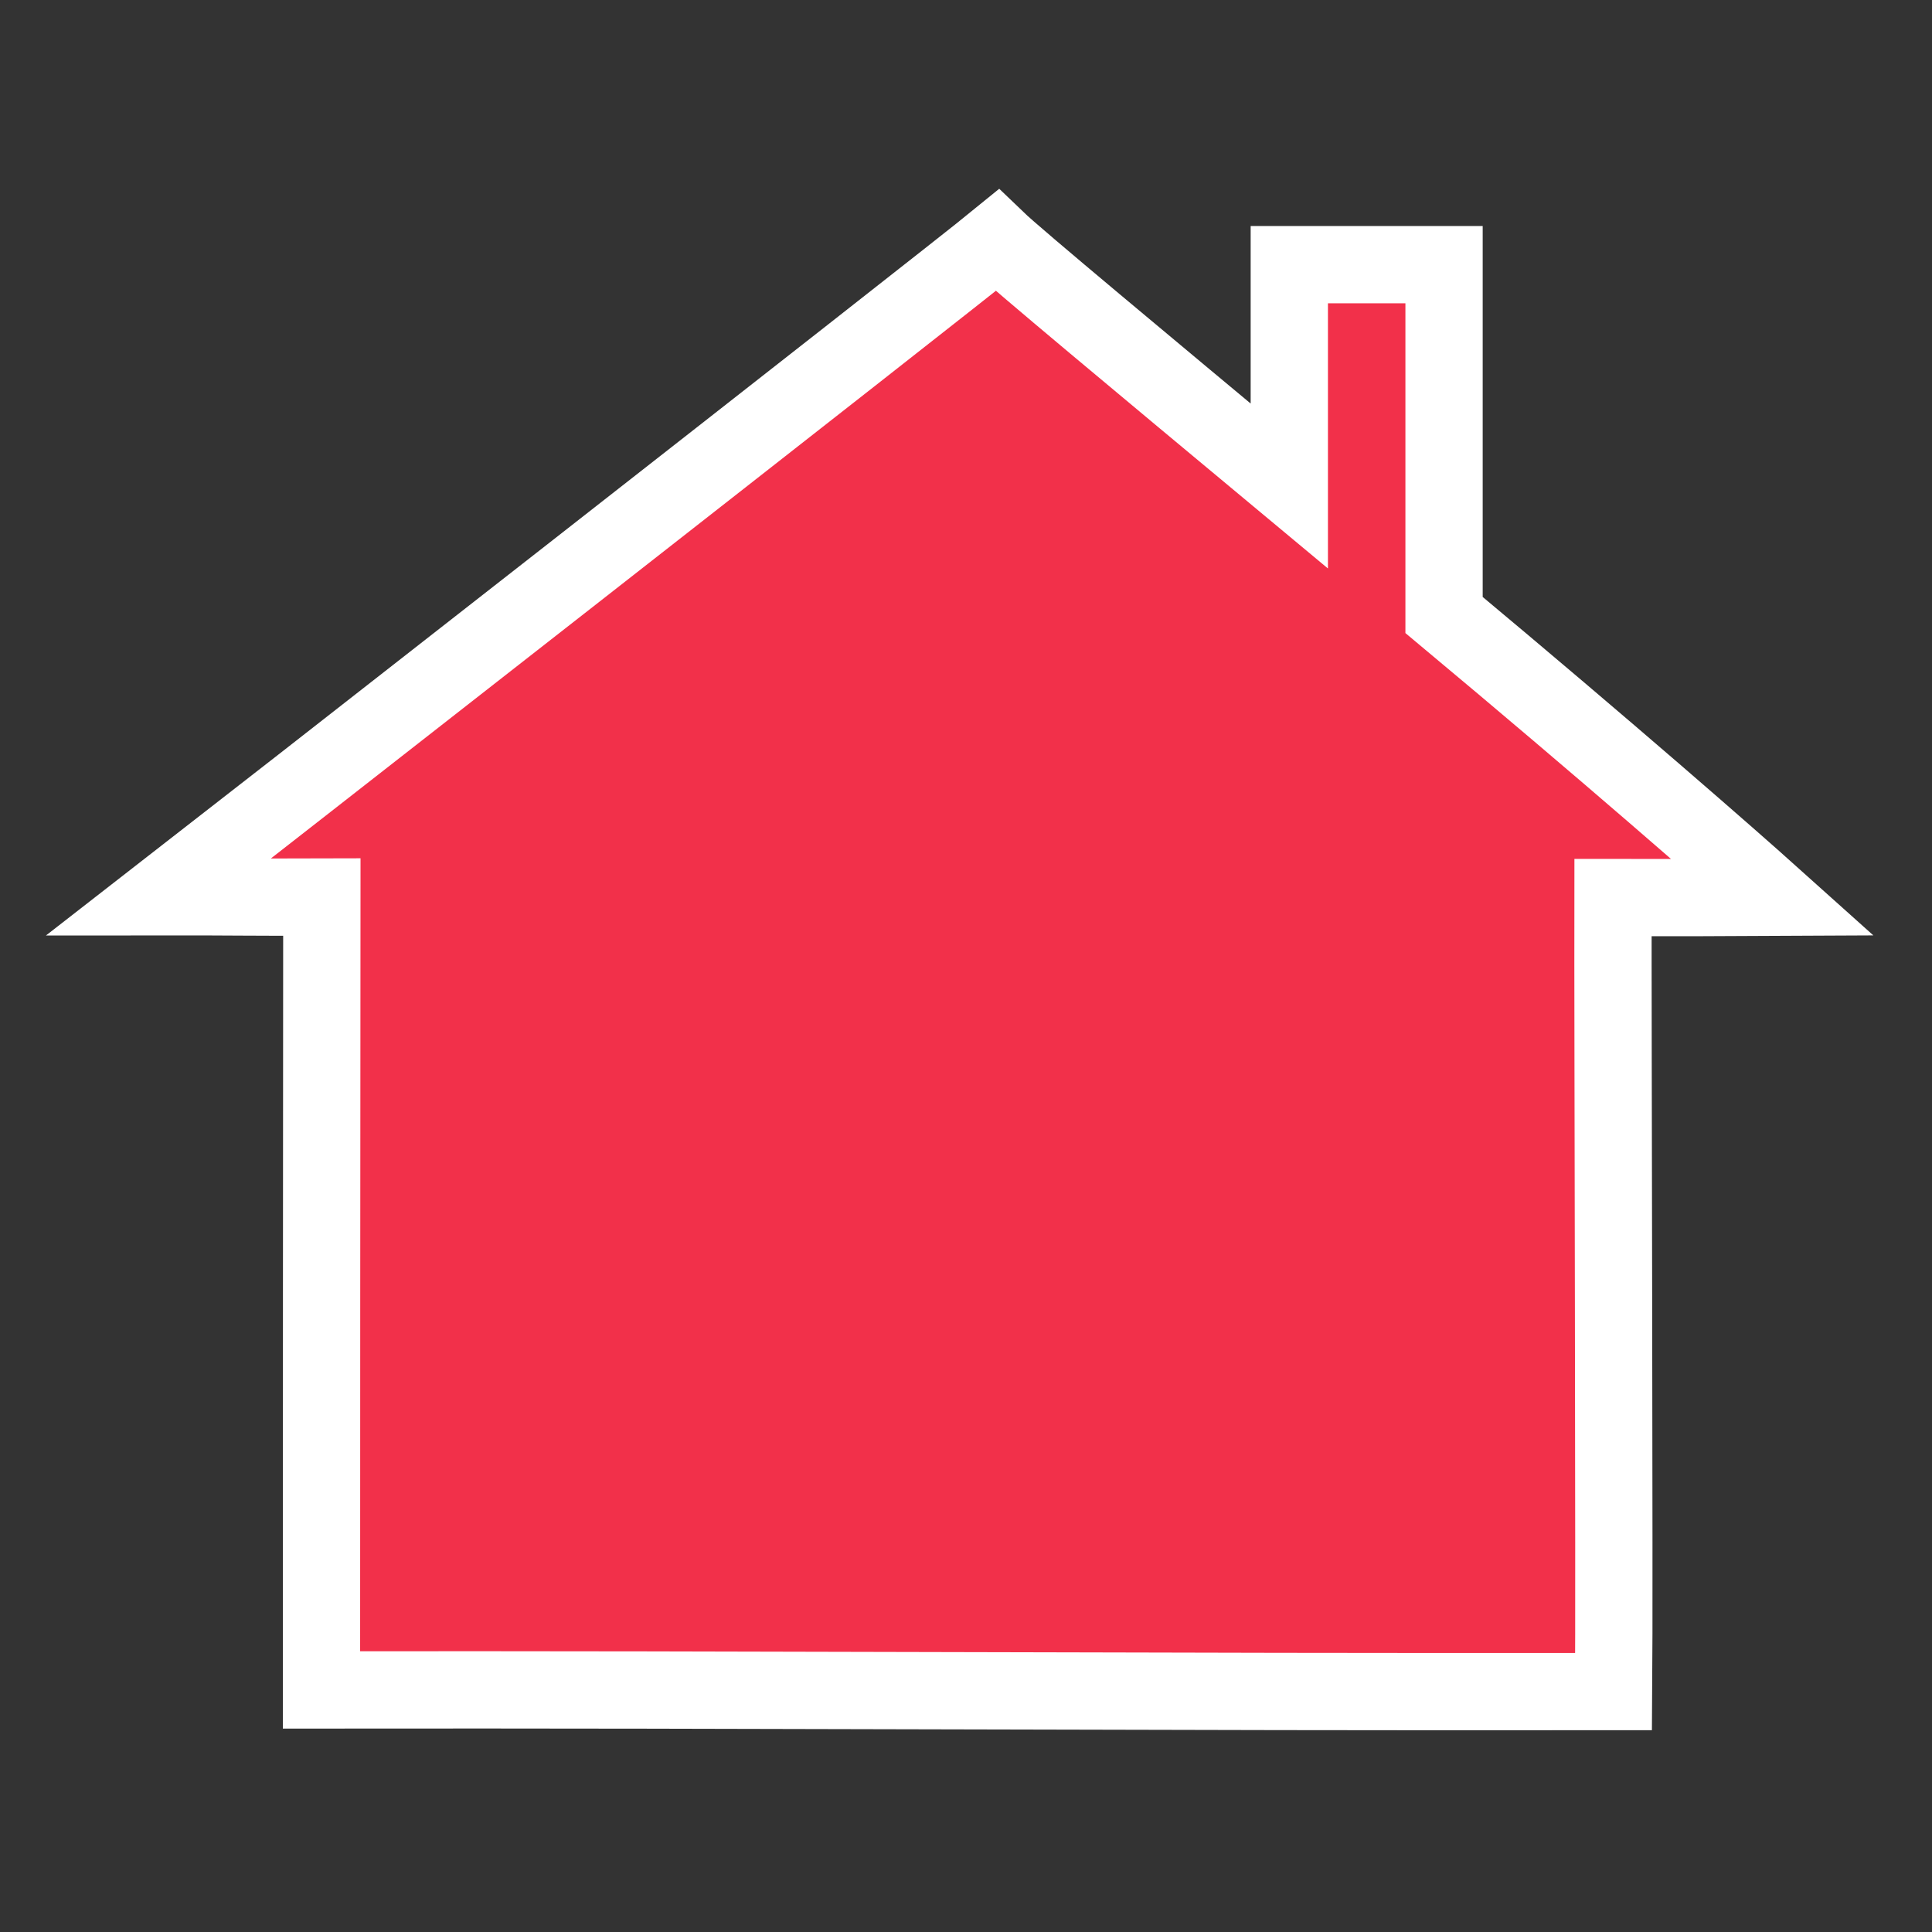 <?xml version="1.0" encoding="UTF-8" standalone="no"?>
<!DOCTYPE svg PUBLIC "-//W3C//DTD SVG 1.1 Tiny//EN" "http://www.w3.org/Graphics/SVG/1.1/DTD/svg11-tiny.dtd">
<svg xmlns="http://www.w3.org/2000/svg" baseProfile="tiny" height="50" version="1.0" viewBox="0 0 50 50" width="50">
<rect x="0" y="0" width="50" height="50" fill="#333333" stroke="none"/>
<path d="M 25.806,6.221 C 24.481,7.304 5.307,22.284 4.115,23.208 C 6.138,23.206 6.384,23.223 8.329,23.216 C 8.325,26.04 8.319,41.153 8.32,43.735 C 19.868,43.722 29.757,43.791 41.76,43.778 C 41.783,41.174 41.738,26.494 41.744,23.23 C 43.315,23.234 44.29,23.229 45.885,23.221 C 44.785,22.234 41.614,19.456 37.372,15.916 L 37.372,6.849 L 33.367,6.849 L 33.367,12.578 C 29.579,9.424 26.272,6.669 25.806,6.221 z" style="font-size:12px;fill:#f2304a;fill-opacity:1;fill-rule:evenodd;stroke:#ffffff;stroke-width:2;stroke-miterlimit:4;stroke-dasharray:none;stroke-opacity:1"/>
</svg>
